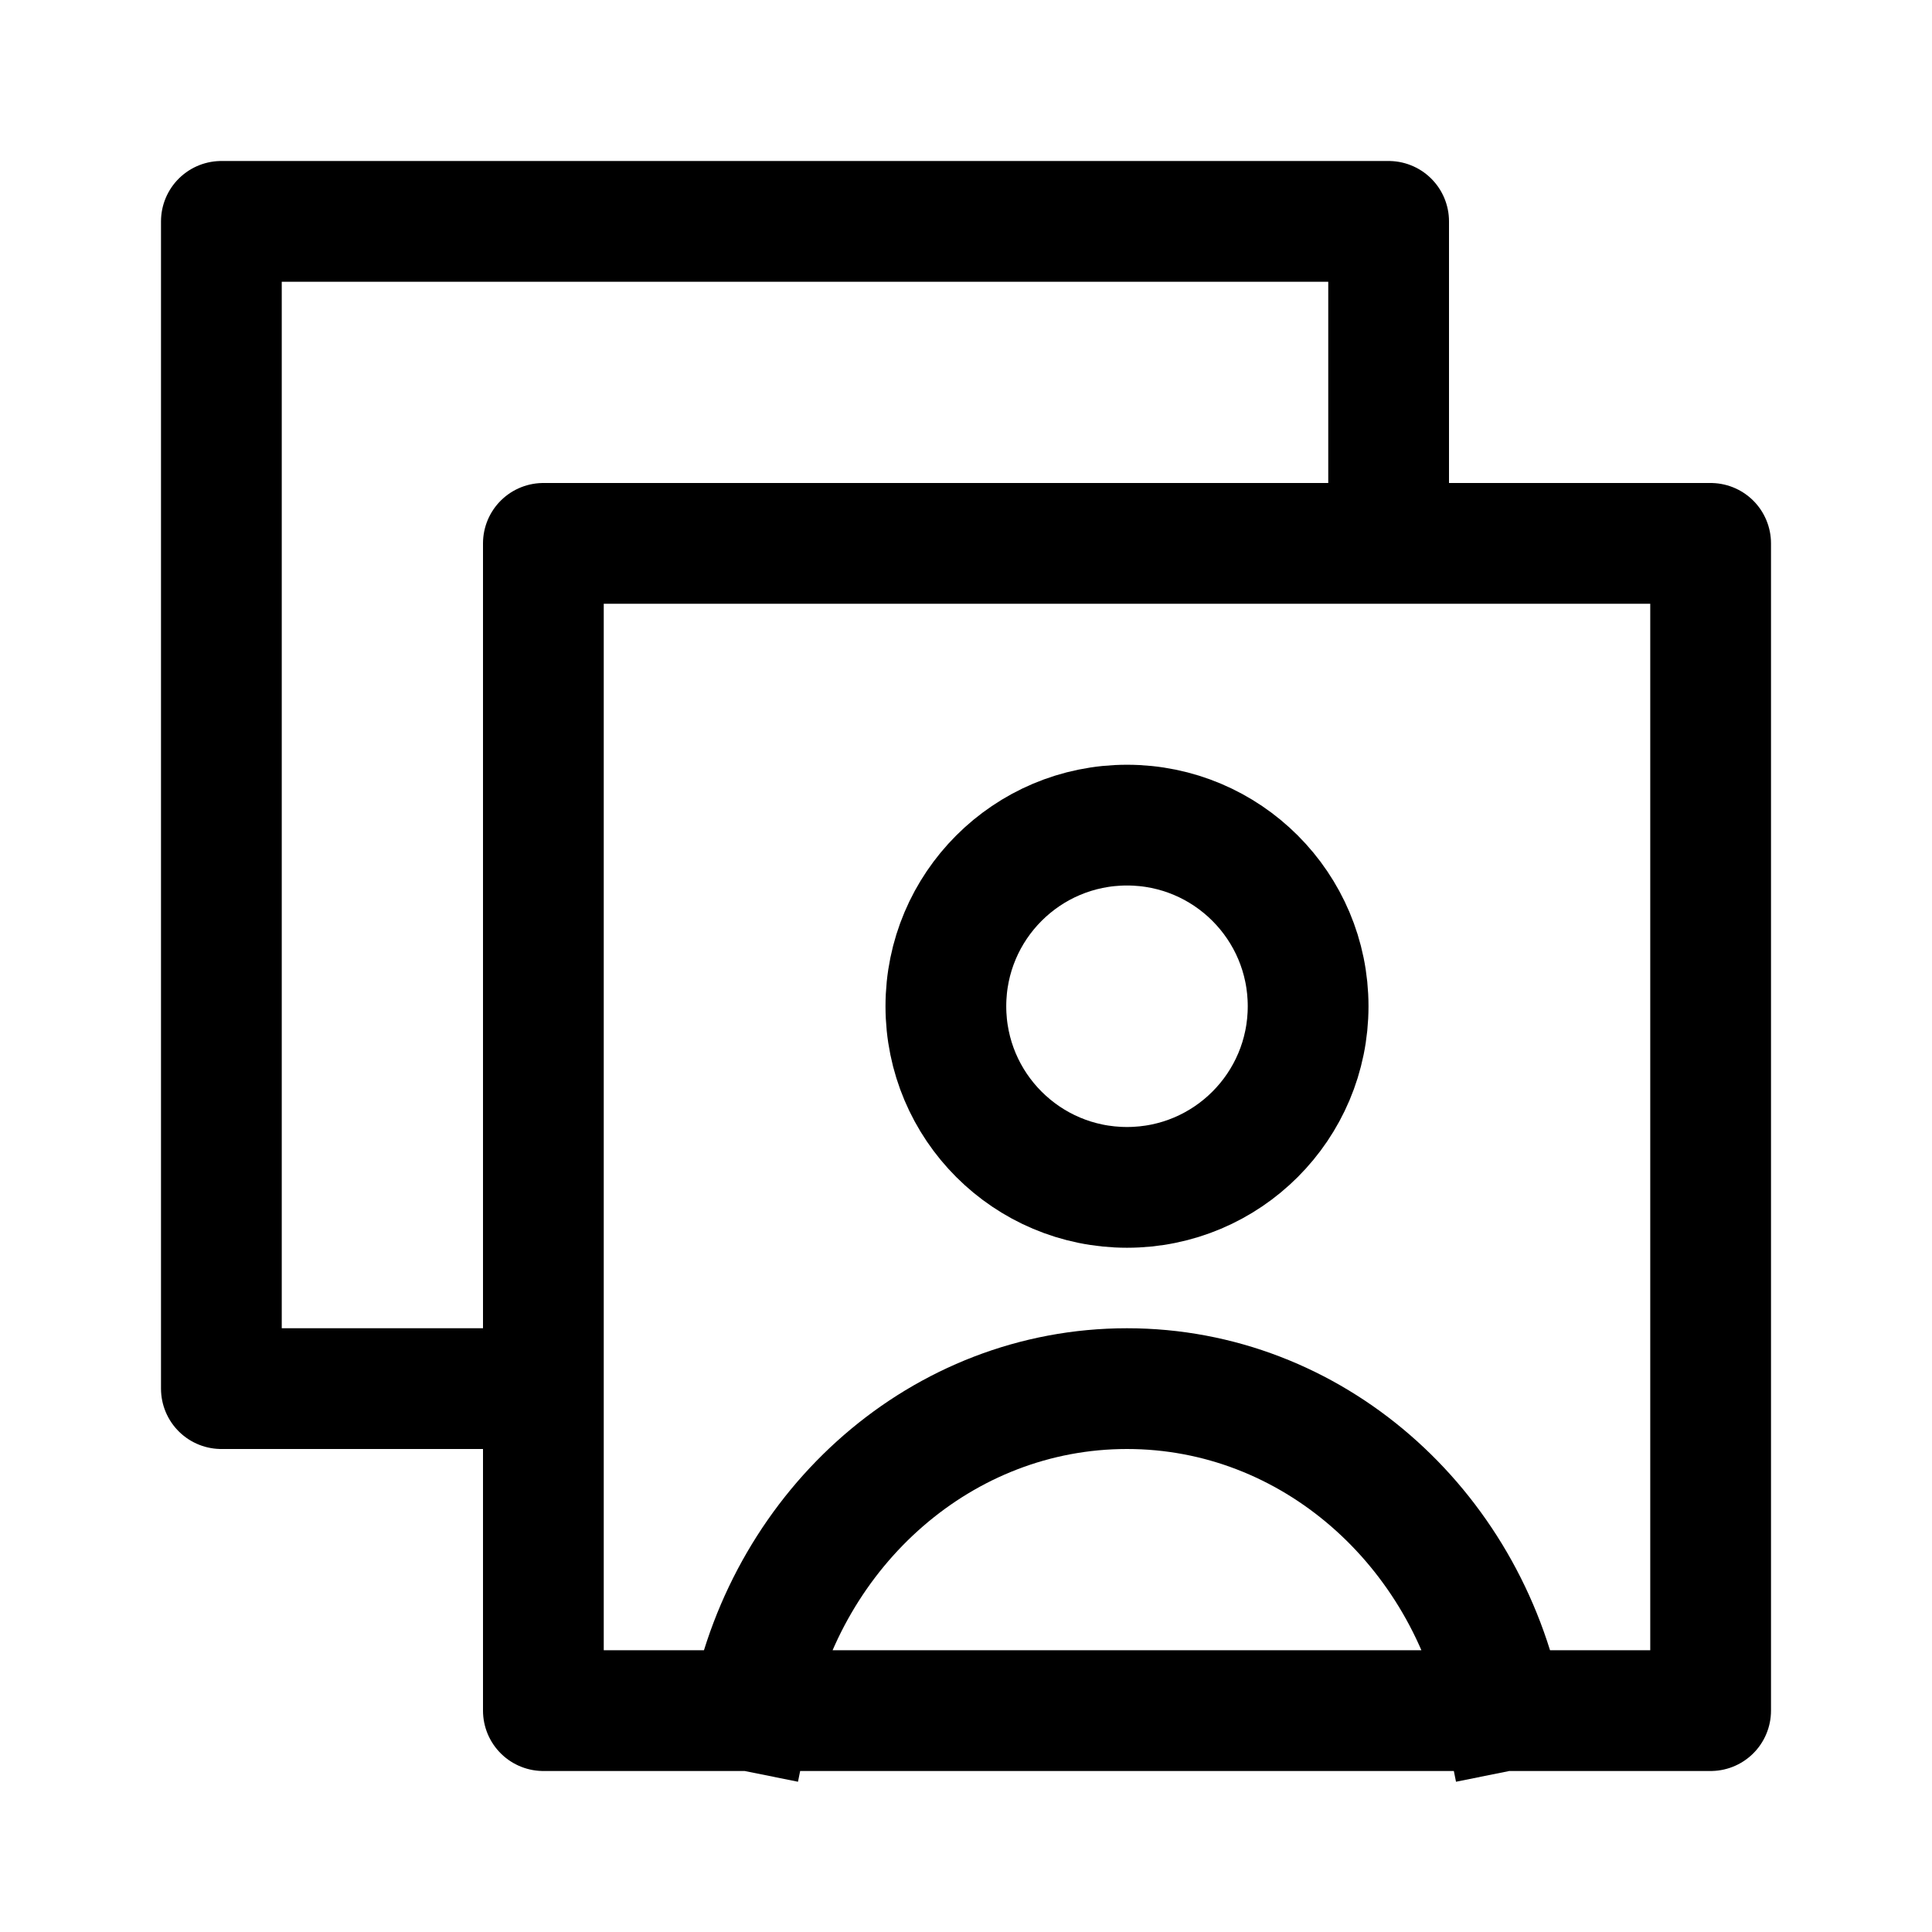 <svg width="24" height="24" viewBox="0 0 24 24" fill="none" xmlns="http://www.w3.org/2000/svg">
<path d="M17.25 6.75V2.75H2.75V17.25H6.75M9.326 21.25C9.787 18.964 11.705 17.25 14 17.25C16.295 17.25 18.213 18.964 18.674 21.25M9.326 21.25H6.75V6.75H21.25V21.25H18.674M9.326 21.25H18.674M16.25 12.5C16.25 13.743 15.243 14.75 14 14.75C12.757 14.75 11.75 13.743 11.75 12.5C11.75 11.257 12.757 10.25 14 10.25C15.243 10.25 16.25 11.257 16.25 12.5Z" stroke="currentColor" stroke-width="1.5" stroke-linecap="square" stroke-linejoin="round"/>
</svg>
